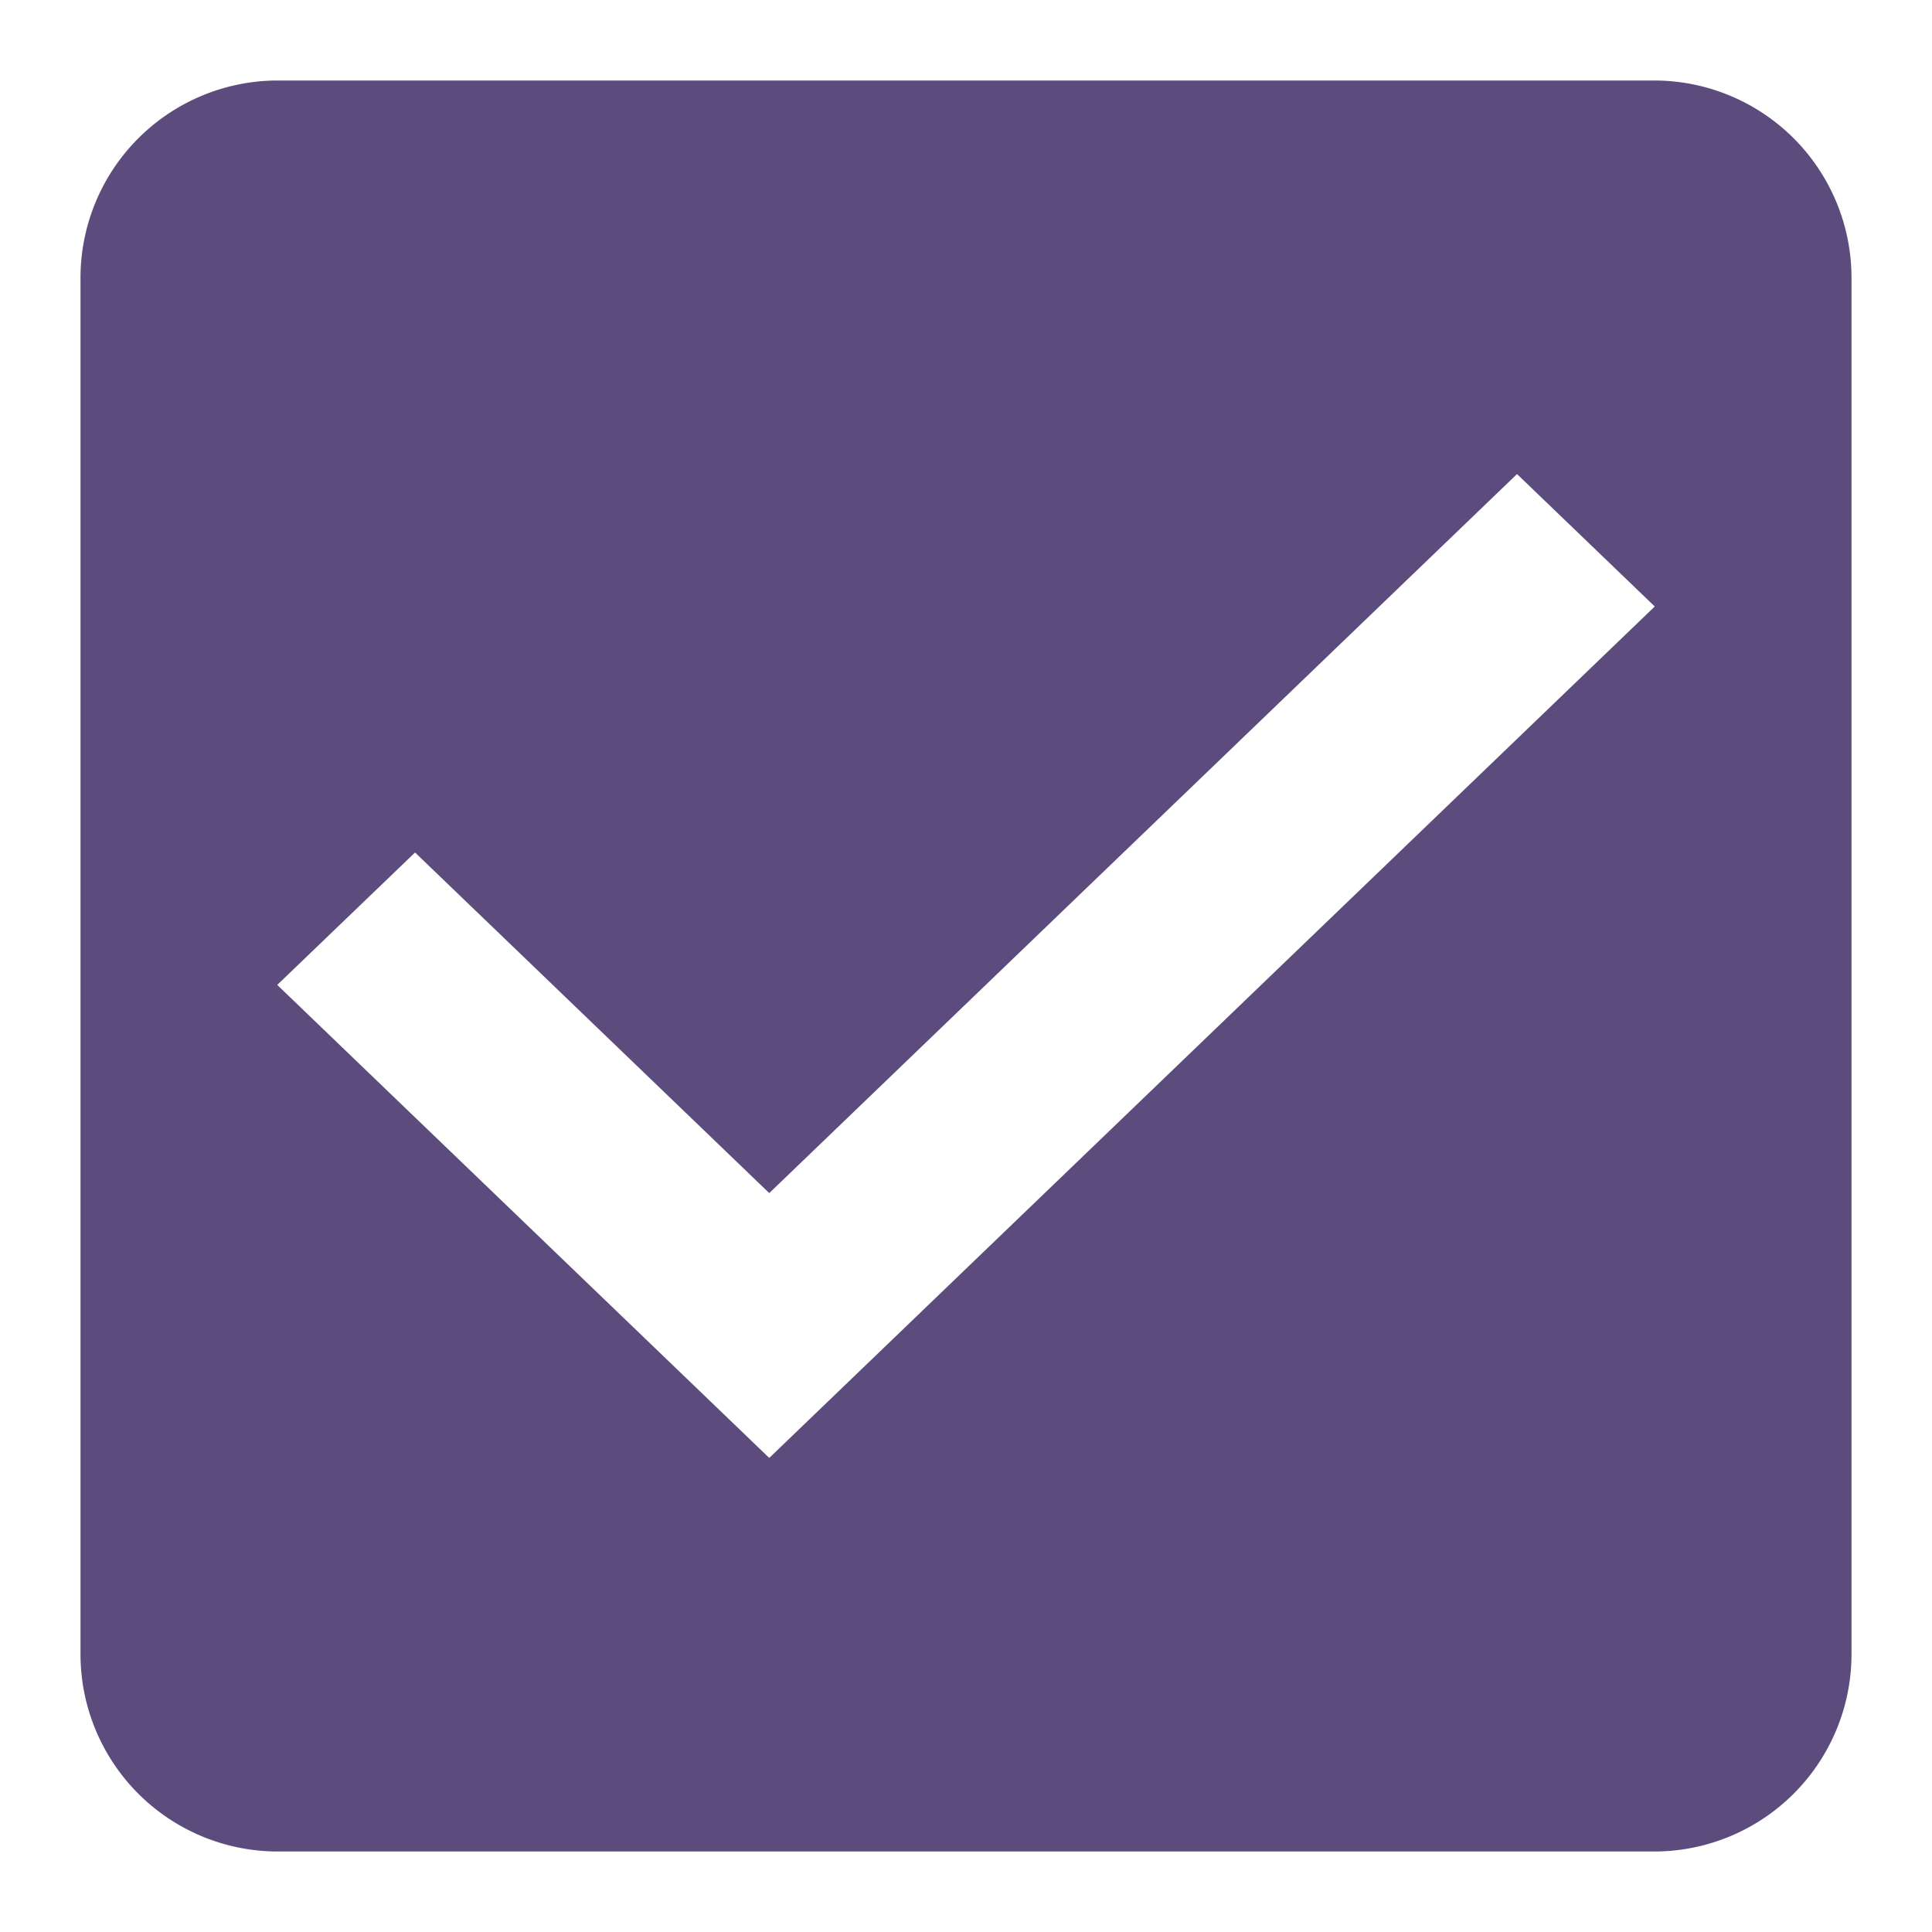 <svg xmlns="http://www.w3.org/2000/svg" width="24" height="24" viewBox="0 0 24 24"><defs><style type="text/css">.cls-1{fill:#5c4b7d;fill-rule:evenodd}.cls-2{fill:none}</style></defs><g id="check_active" transform="translate(-290 -244)"><g id="Group_8199" data-name="Group 8199" transform="translate(291 245)"><path id="check_on_light" d="M22.556 3H5.444A2.452 2.452 0 0 0 3 5.444v17.112A2.452 2.452 0 0 0 5.444 25h17.112A2.452 2.452 0 0 0 25 22.556V5.444A2.452 2.452 0 0 0 22.556 3zm-11 17.111l-6.112-5.876 1.712-1.645 4.4 4.231 9.289-8.932 1.711 1.645-11 10.577z" class="cls-1" transform="translate(-3 -3)"/></g><path id="Rectangle_4538" d="M0 0h24v24H0z" class="cls-2" data-name="Rectangle 4538" transform="translate(290 244)"/></g></svg>